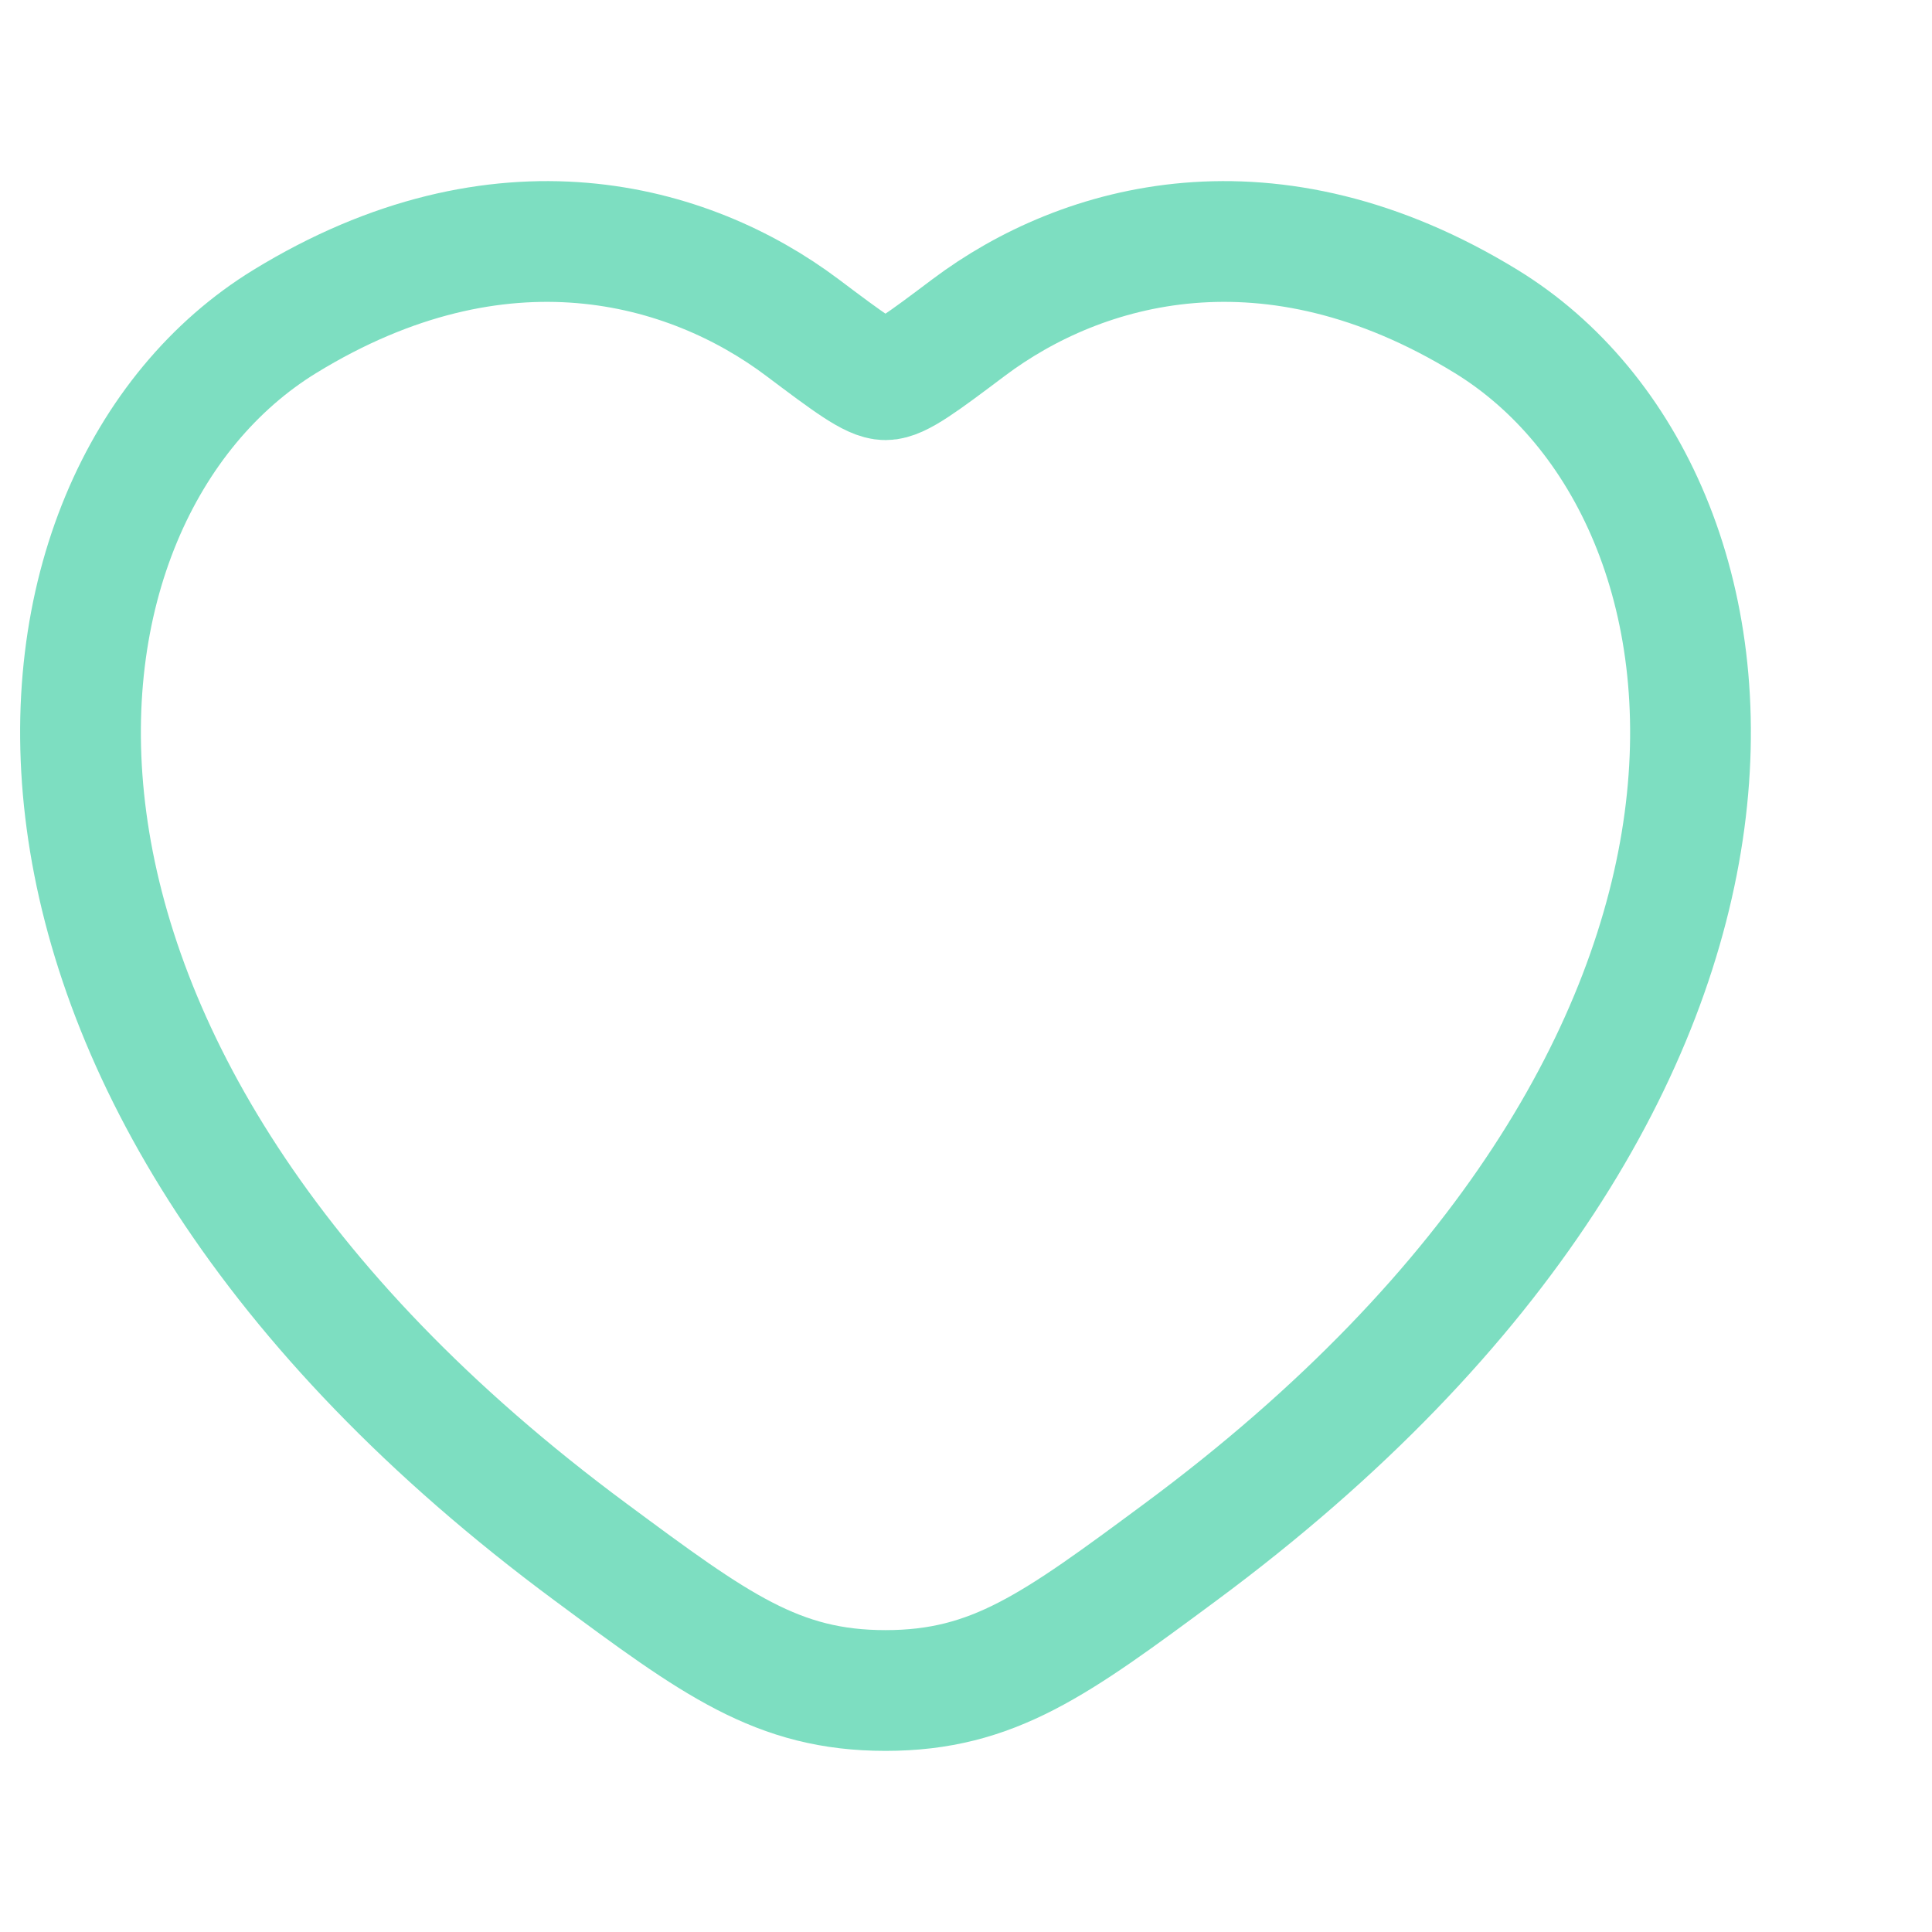 <svg width="24" height="24" viewBox="0 0 24 24" fill="none" xmlns="http://www.w3.org/2000/svg">
<path d="M18.463 3.994C15.781 2.349 13.44 3.012 12.034 4.068C11.458 4.501 11.17 4.717 11 4.717C10.83 4.717 10.542 4.501 9.966 4.068C8.56 3.012 6.219 2.349 3.537 3.994C0.018 6.153 -0.778 13.275 7.34 19.283C8.886 20.428 9.659 21 11 21C12.341 21 13.114 20.428 14.661 19.283C22.778 13.275 21.982 6.153 18.463 3.994Z" stroke="#7DDEC1" stroke-width="1.5" stroke-linecap="round"/>
</svg>
